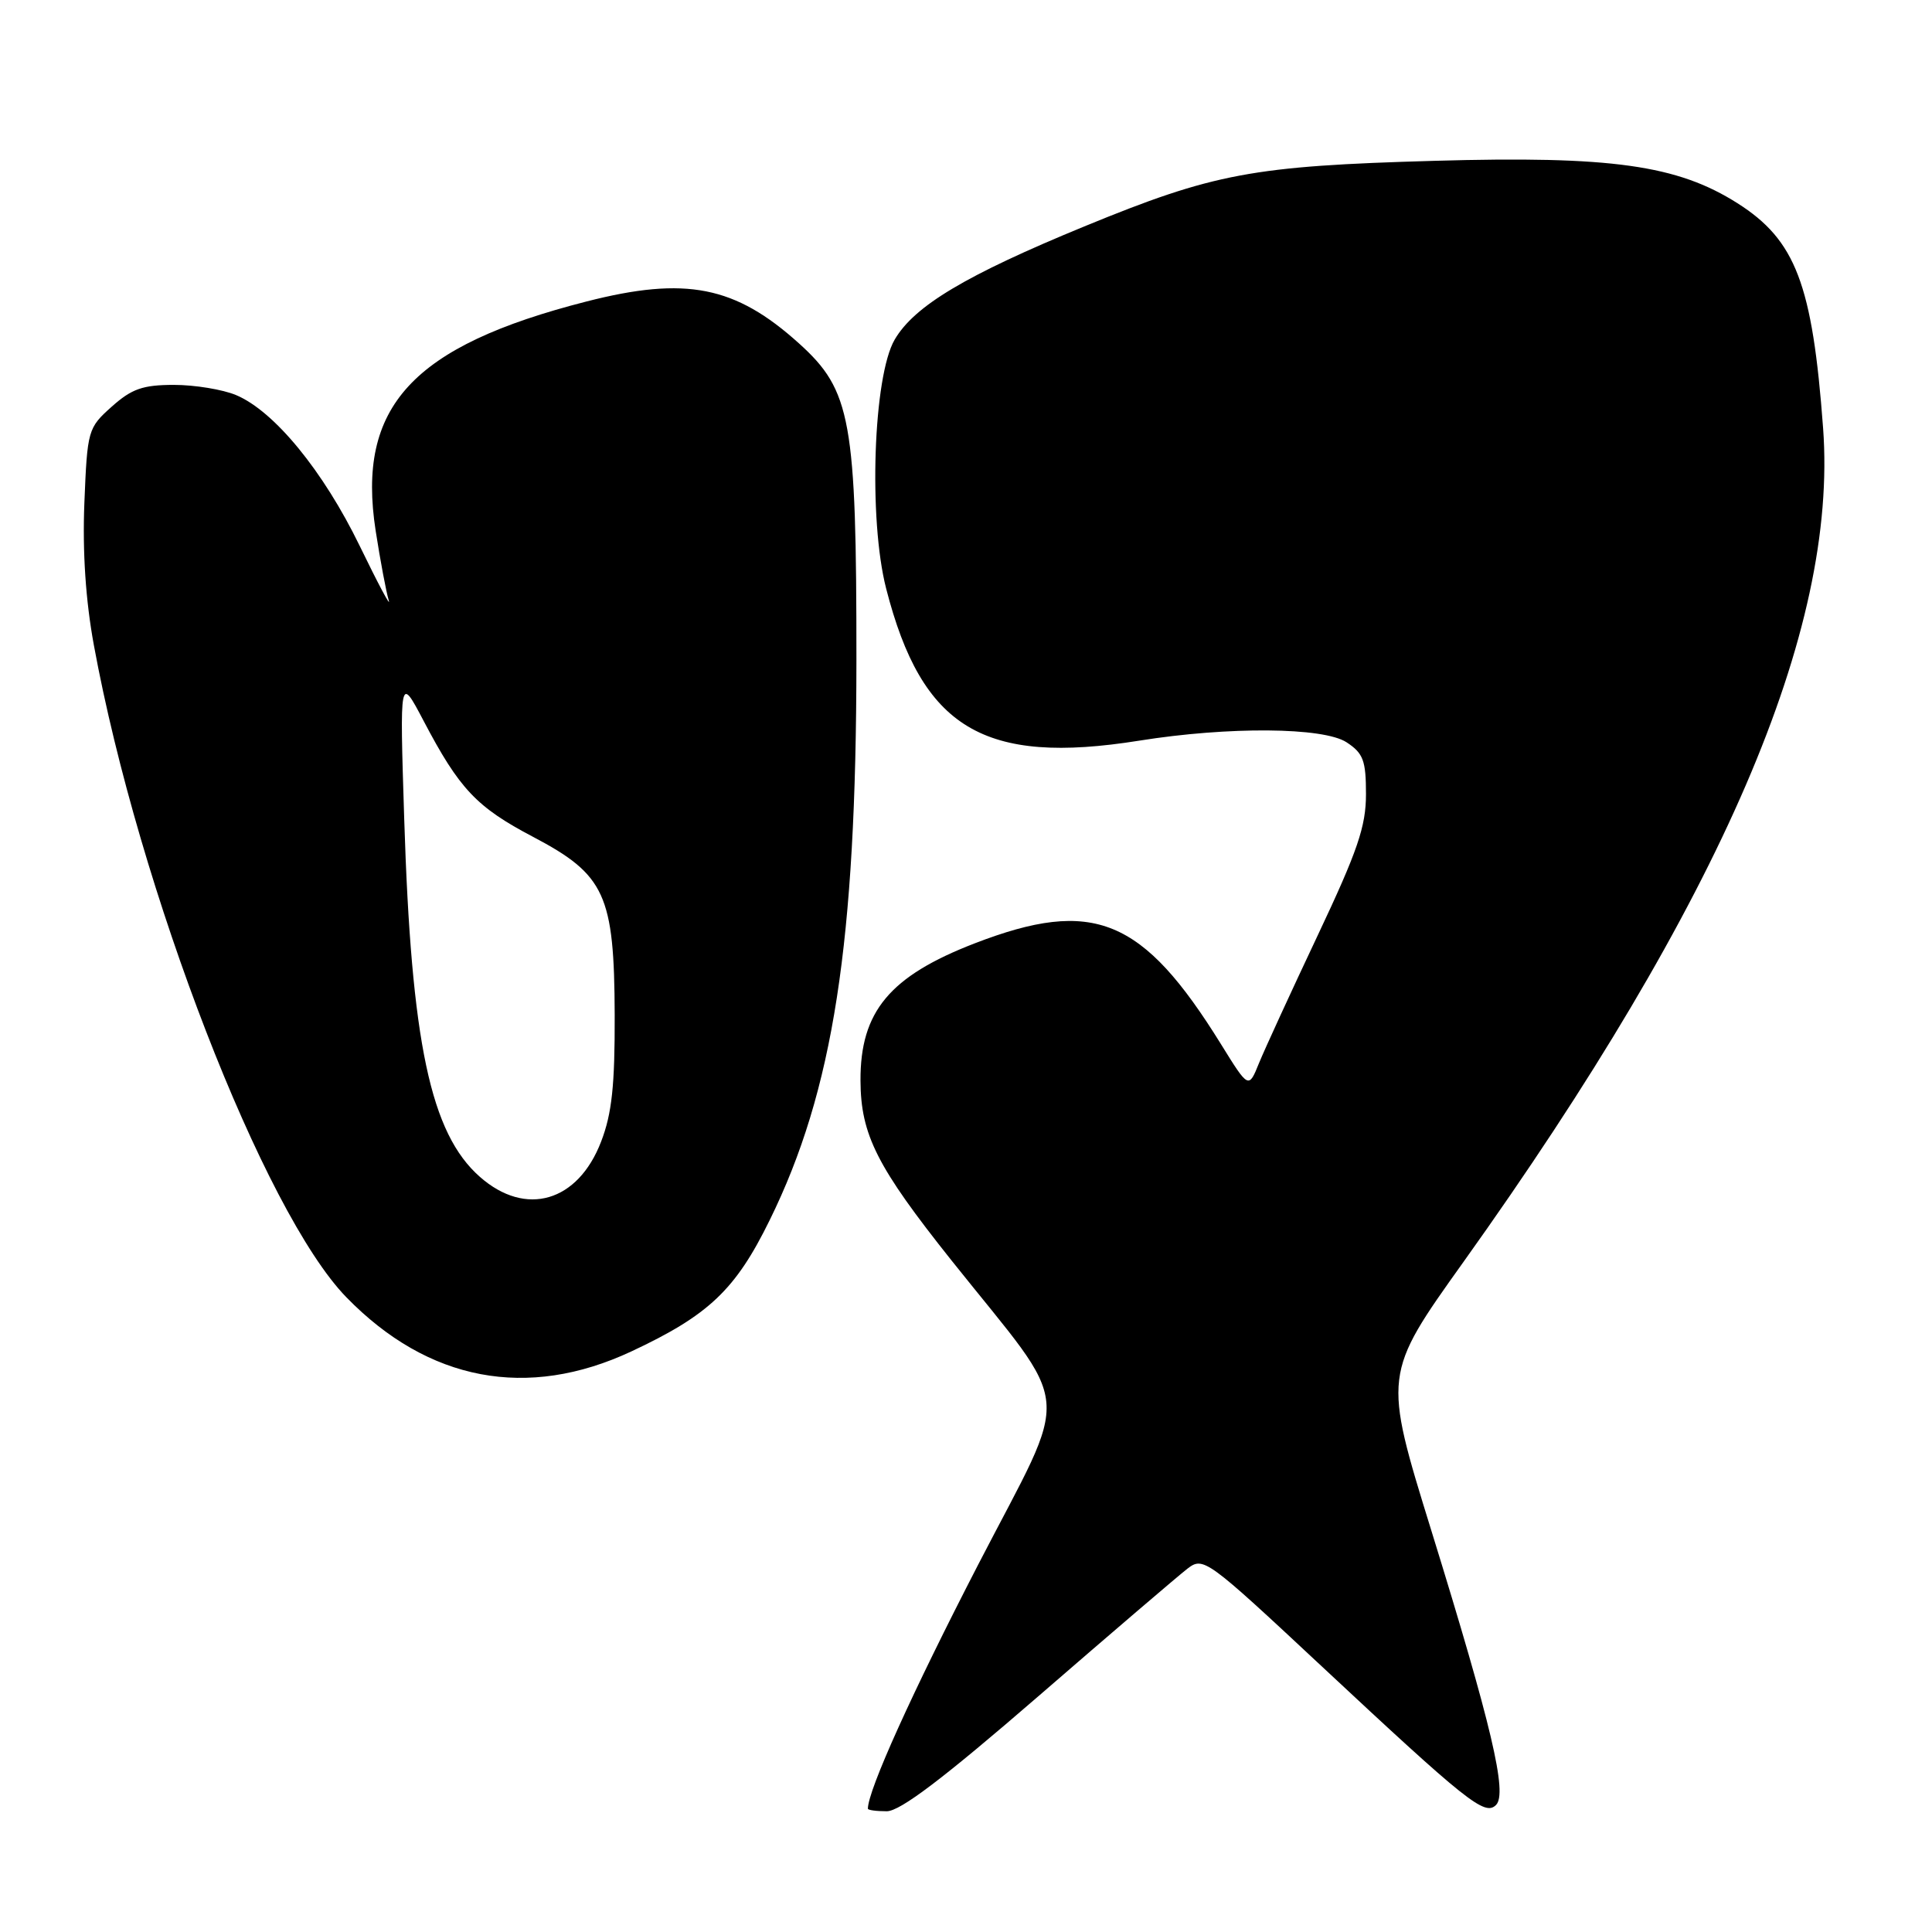 <?xml version="1.0" encoding="UTF-8" standalone="no"?>
<!DOCTYPE svg PUBLIC "-//W3C//DTD SVG 1.1//EN" "http://www.w3.org/Graphics/SVG/1.1/DTD/svg11.dtd" >
<svg xmlns="http://www.w3.org/2000/svg" xmlns:xlink="http://www.w3.org/1999/xlink" version="1.1" viewBox="0 0 256 256">
 <g >
 <path fill="currentColor"
d=" M 137.60 224.75 C 147.28 216.36 156.17 208.76 157.35 207.85 C 159.45 206.24 159.89 206.56 175.00 220.67 C 194.44 238.82 196.74 240.66 198.23 239.17 C 199.77 237.63 197.67 228.72 189.66 202.81 C 183.26 182.13 183.26 182.13 193.94 167.18 C 228.15 119.27 243.55 83.55 241.57 56.73 C 240.16 37.66 237.94 31.82 230.21 26.92 C 222.24 21.87 213.50 20.64 190.08 21.31 C 165.95 21.99 160.85 22.95 143.68 30.00 C 127.97 36.46 121.16 40.53 118.55 45.00 C 115.71 49.85 115.06 68.79 117.42 77.99 C 122.17 96.52 130.34 101.43 150.96 98.14 C 162.80 96.25 175.36 96.35 178.43 98.36 C 180.64 99.81 181.00 100.77 181.00 105.22 C 181.00 109.50 179.90 112.73 174.60 123.95 C 171.08 131.40 167.58 139.02 166.82 140.88 C 165.45 144.27 165.45 144.27 161.80 138.38 C 151.40 121.60 144.89 118.93 129.15 125.00 C 117.89 129.35 113.98 134.04 114.02 143.18 C 114.05 150.37 116.20 154.61 126.10 167.04 C 142.43 187.52 142.05 183.25 129.64 207.27 C 120.87 224.26 115.00 237.23 115.00 239.66 C 115.00 239.85 116.12 240.00 117.50 240.00 C 119.28 240.00 125.02 235.64 137.60 224.75 Z  M 83.66 179.07 C 93.91 174.27 97.46 170.91 101.99 161.67 C 110.42 144.54 113.46 124.88 113.48 87.50 C 113.49 55.67 112.78 51.74 105.89 45.52 C 97.43 37.88 90.87 36.58 77.71 39.95 C 54.59 45.86 47.22 53.88 49.78 70.35 C 50.40 74.34 51.18 78.48 51.51 79.55 C 51.84 80.62 50.11 77.38 47.67 72.35 C 42.84 62.41 36.35 54.48 31.28 52.35 C 29.51 51.61 25.81 51.00 23.05 51.00 C 18.93 51.00 17.45 51.52 14.81 53.88 C 11.65 56.70 11.57 56.98 11.18 66.64 C 10.92 73.14 11.35 79.58 12.44 85.50 C 18.40 117.92 34.95 160.66 45.90 171.90 C 56.74 183.03 69.87 185.52 83.66 179.07 Z  M 63.60 155.95 C 57.04 150.19 54.49 138.14 53.56 108.50 C 52.96 89.50 52.96 89.50 56.12 95.50 C 60.87 104.55 63.14 106.95 70.64 110.89 C 80.18 115.91 81.40 118.56 81.45 134.50 C 81.48 143.81 81.08 147.57 79.65 151.27 C 76.58 159.27 69.67 161.29 63.60 155.95 Z "/>
</g>
</svg>